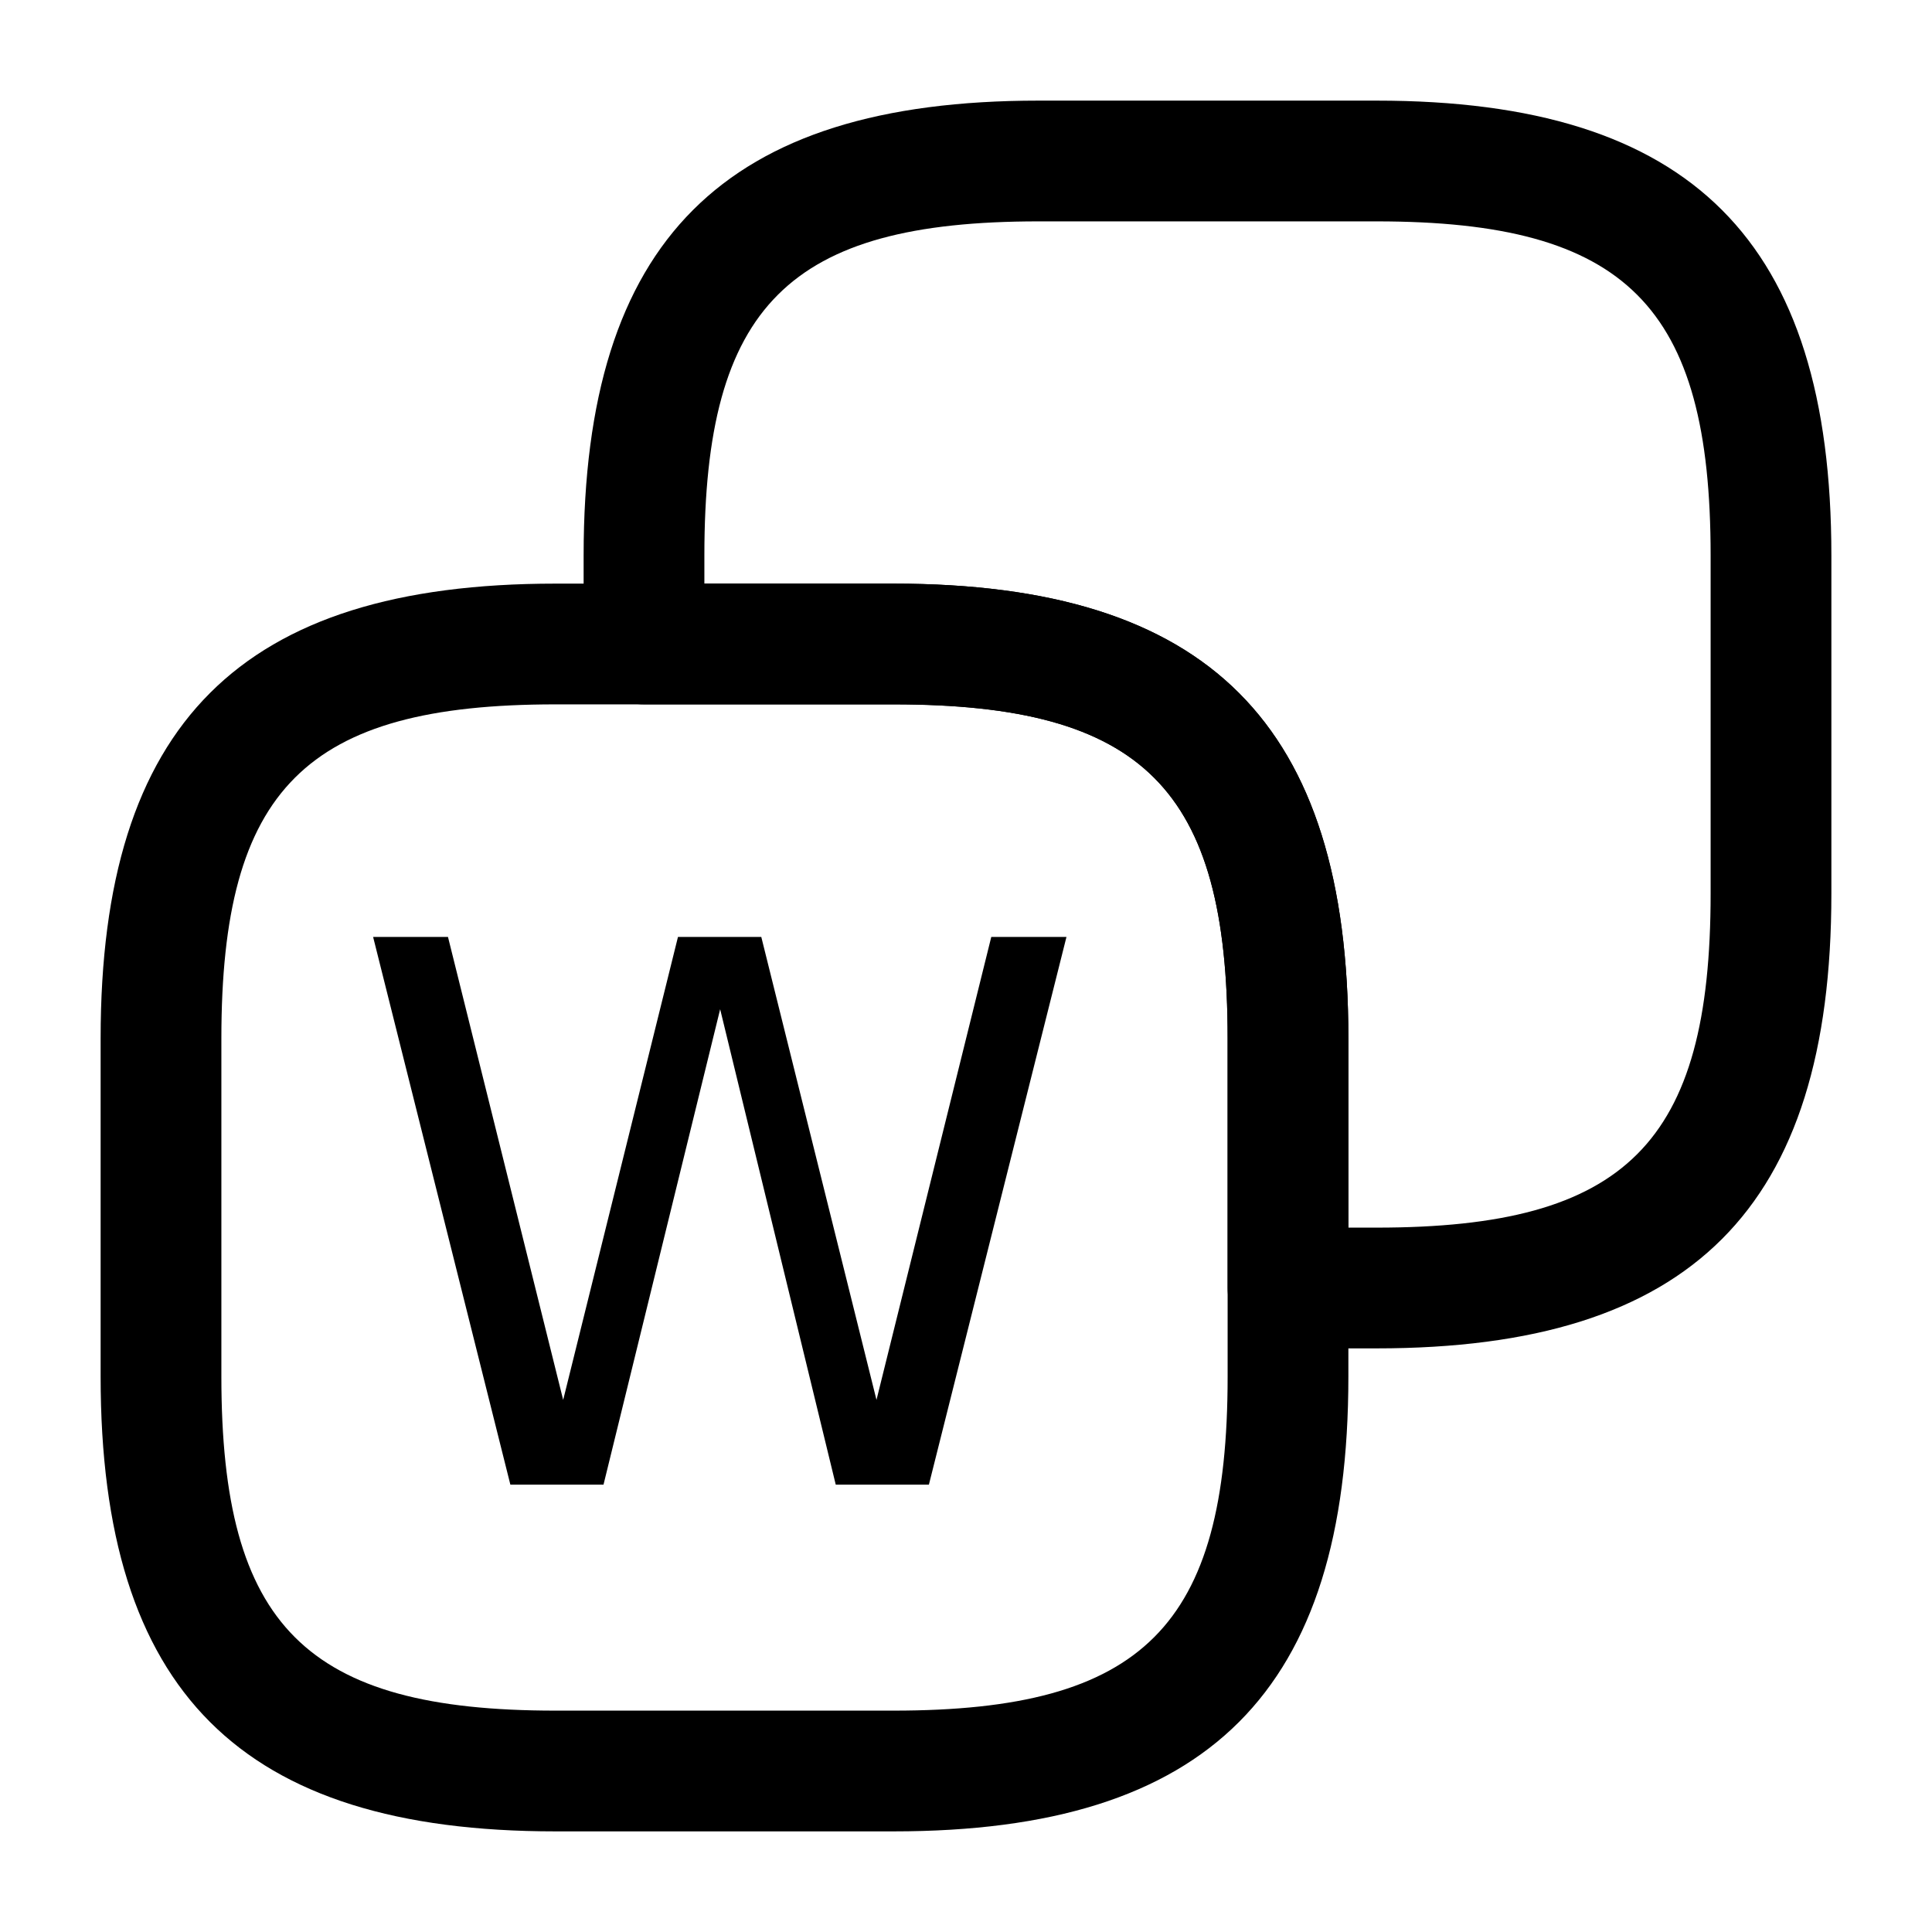 <?xml version="1.0" encoding="UTF-8" standalone="no"?>
<svg
   fill="none"
   height="24"
   viewBox="0 0 24 24"
   width="24"
   version="1.1"
   id="svg2"
   xmlns="http://www.w3.org/2000/svg"
   xmlns:svg="http://www.w3.org/2000/svg">
  <defs
     id="defs2" />
  <g
     fill="#000000"
     id="g2">
    <path
       d="M 11.1,22.75 H 6.9 C 2.99,22.75 1.25,21.01 1.25,17.1 V 12.9 C 1.25,8.99 2.99,7.25 6.9,7.25 h 4.2 c 3.91,0 5.65,1.74 5.65,5.65 v 4.2 c 0,3.91 -1.74,5.65 -5.65,5.65 z M 6.9,8.75 C 3.8,8.75 2.75,9.8 2.75,12.9 v 4.2 c 0,3.1 1.05,4.15 4.15,4.15 h 4.2 c 3.1,0 4.15,-1.05 4.15,-4.15 V 12.9 C 15.25,9.8 14.2,8.75 11.1,8.75 Z"
       id="path1" />
    <path
       d="M 17.1,16.75 H 16 c -0.41,0 -0.75,-0.34 -0.75,-0.75 V 12.9 C 15.25,9.8 14.2,8.75 11.1,8.75 H 8 C 7.59,8.75 7.25,8.41 7.25,8 V 6.9 c 0,-3.91 1.74,-5.65 5.65,-5.65 h 4.2 c 3.91,0 5.65,1.74 5.65,5.65 v 4.2 c 0,3.91 -1.74,5.65 -5.65,5.65 z m -0.35,-1.5 h 0.35 c 3.1,0 4.15,-1.05 4.15,-4.15 V 6.9 C 21.25,3.8 20.2,2.75 17.1,2.75 H 12.9 C 9.8,2.75 8.75,3.8 8.75,6.9 v 0.35 h 2.35 c 3.91,0 5.65,1.74 5.65,5.65 z"
       id="path2" />
  </g>
  <path
     d="m 4.635,11.639 h 0.93 l 1.431,5.751 1.426,-5.751 h 1.035 l 1.431,5.751 1.426,-5.751 h 0.934 l -1.709,6.804 H 10.382 L 8.946,12.537 7.497,18.443 H 6.34 Z"
     id="text2"
     style="font-size:9.333px;fill:#000000"
     aria-label="W" />
</svg>
